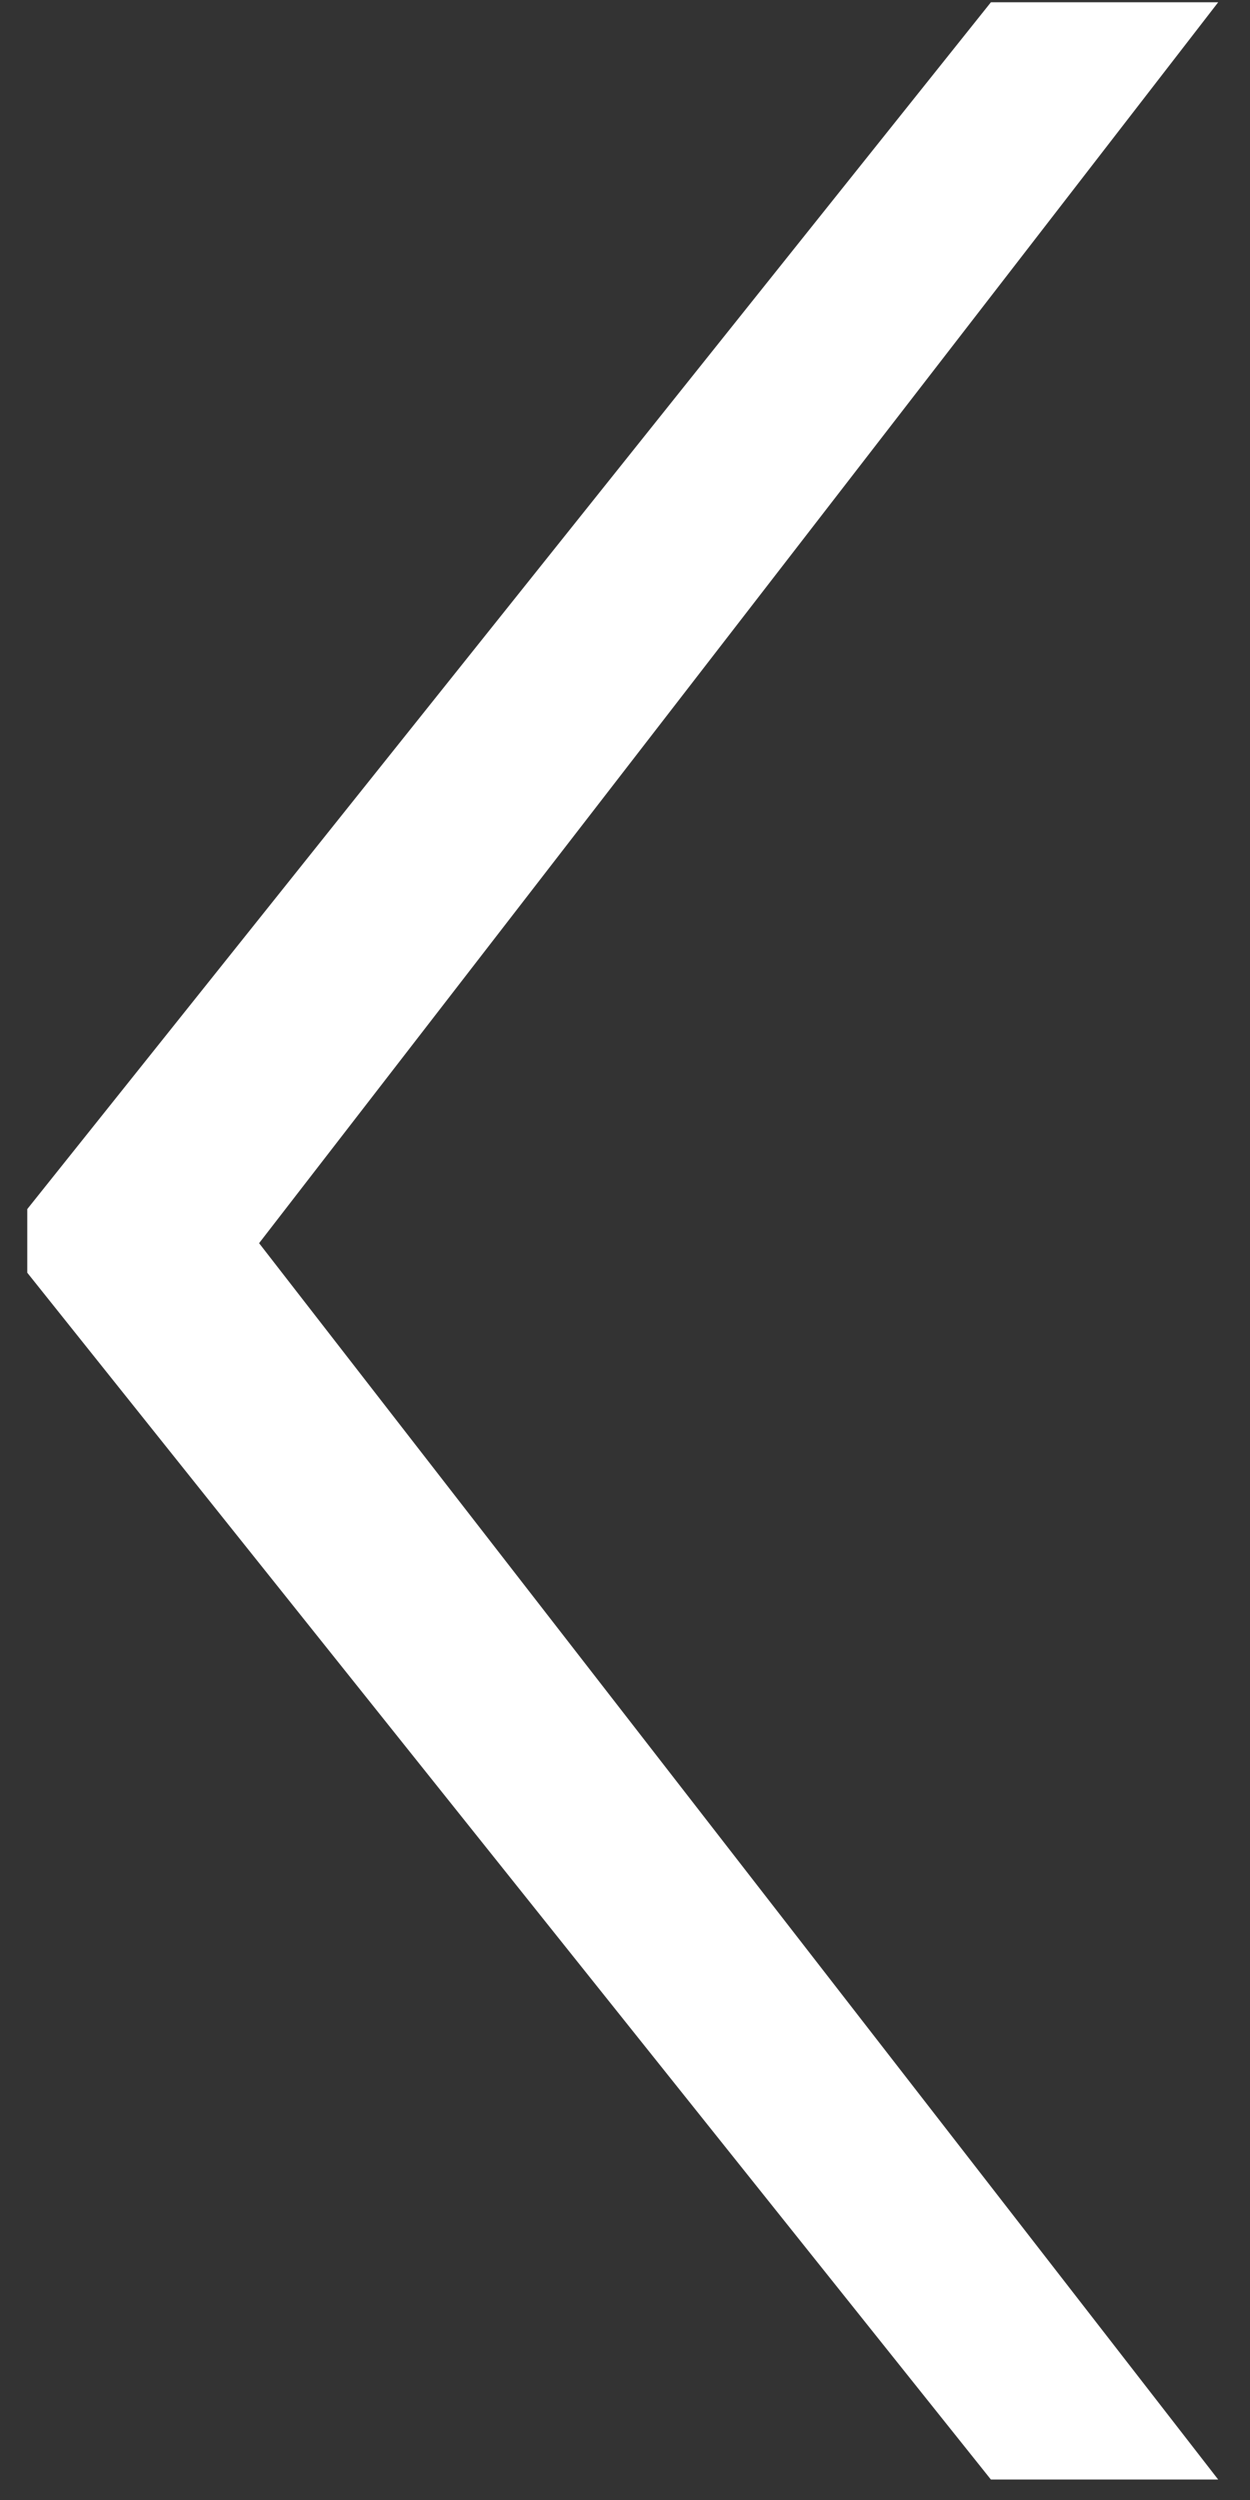 <?xml version="1.0" encoding="utf-8"?>
<!-- Generator: Adobe Illustrator 18.1.1, SVG Export Plug-In . SVG Version: 6.00 Build 0)  -->
<svg version="1.1" id="Layer_1" xmlns="http://www.w3.org/2000/svg" xmlns:xlink="http://www.w3.org/1999/xlink" x="0px" y="0px"
	 width="55px" height="110px" viewBox="-270 365.9 55 110" enable-background="new -270 365.9 55 110" xml:space="preserve">
<rect x="-270" y="365.9" width="55" height="110" fill="#333333" stroke="none"/>
<polygon fill="#FFFFFF" points="-226.4,366 -268.8,419.1 -268.8,421.9 -226.4,475 -216.4,475 -258.6,420.6 -216.4,366 "/>
</svg>
